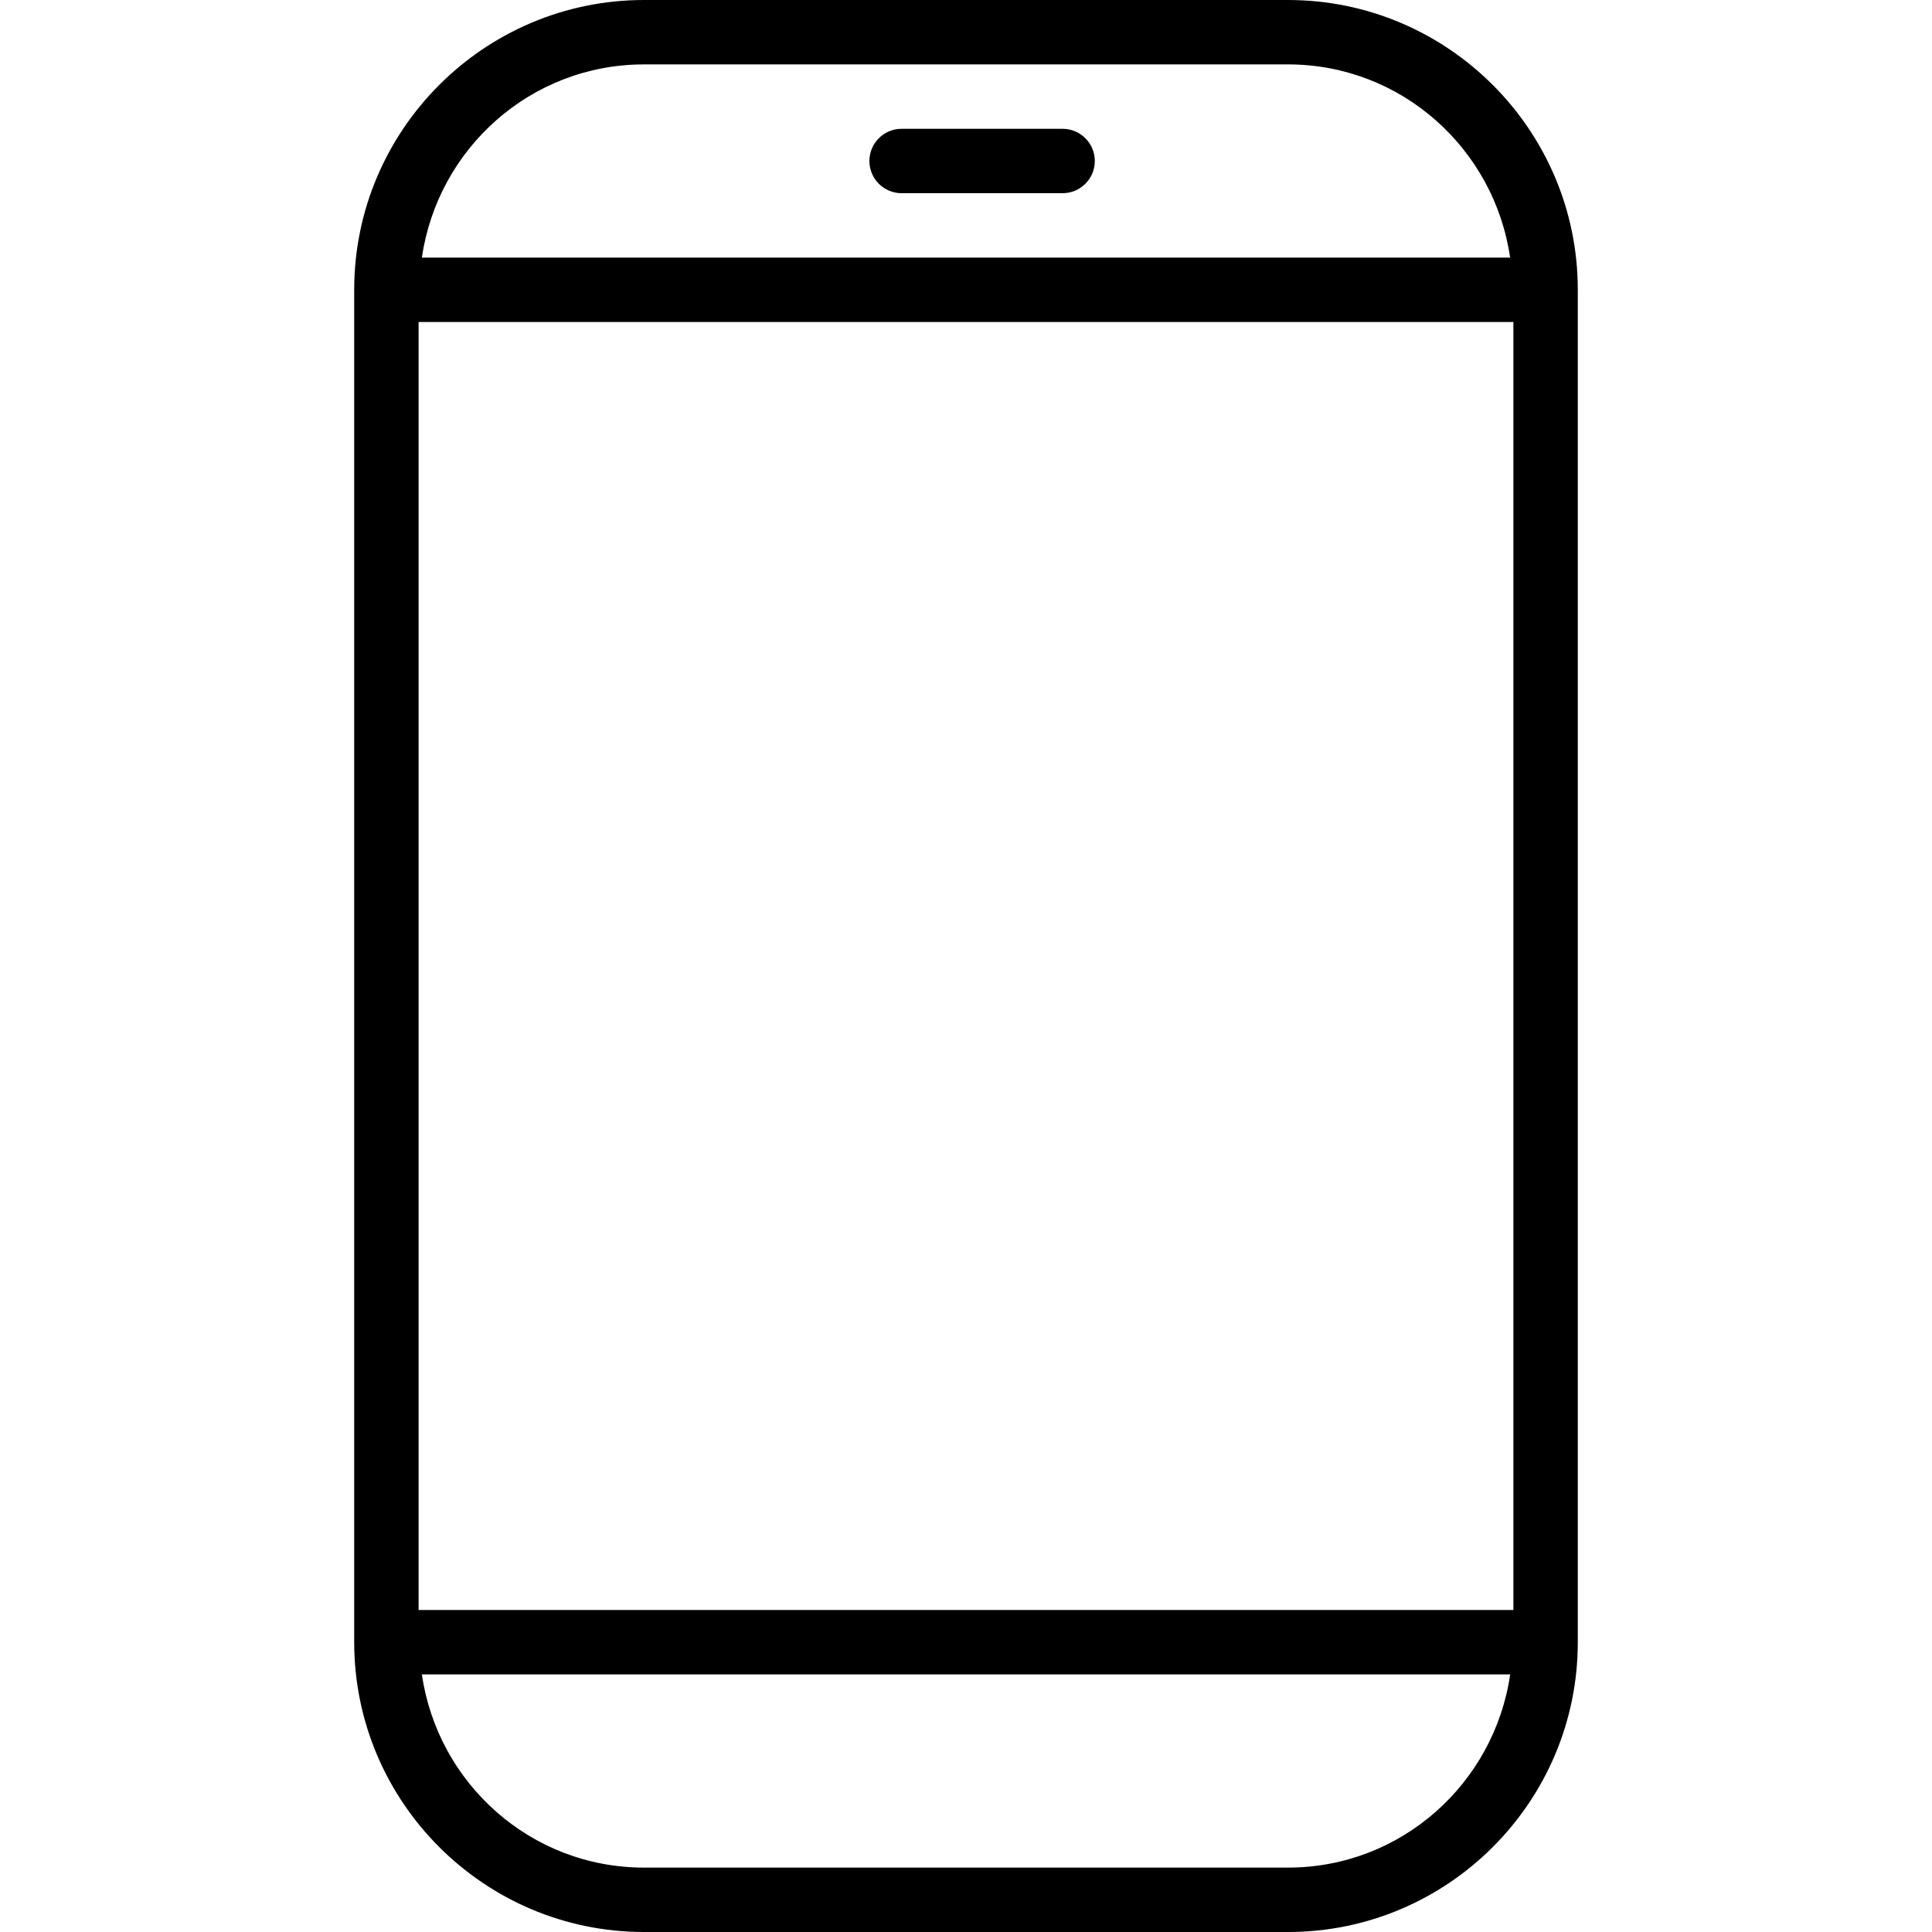 <?xml version="1.0" encoding="iso-8859-1"?>
<!-- Generator: Adobe Illustrator 19.0.0, SVG Export Plug-In . SVG Version: 6.00 Build 0)  -->
<svg version="1.1" id="Layer_1" xmlns="http://www.w3.org/2000/svg" xmlns:xlink="http://www.w3.org/1999/xlink" x="0px" y="0px"
	 viewBox="0 0 30 30" style="enable-background:new 0 0 30 30;" xml:space="preserve">
<g>
	<g>
		<path d="M16.5,2H14c-0.276,0-0.5,0.224-0.5,0.5S13.724,3,14,3h2.5C16.776,3,17,2.776,17,2.5S16.776,2,16.5,2z M20,0H10
			C7.519,0,5.5,2.019,5.5,4.5v21c0,2.481,2.019,4.5,4.5,4.5h10c2.481,0,4.5-2.019,4.5-4.5v-21C24.5,2.019,22.481,0,20,0z M10,1h10
			c1.759,0,3.204,1.308,3.449,3H6.551C6.796,2.308,8.241,1,10,1z M20,29H10c-1.759,0-3.204-1.308-3.449-3h16.899
			C23.204,27.692,21.759,29,20,29z M23.5,25h-17V5h17V25z"/>
	</g>
</g>
</svg>
